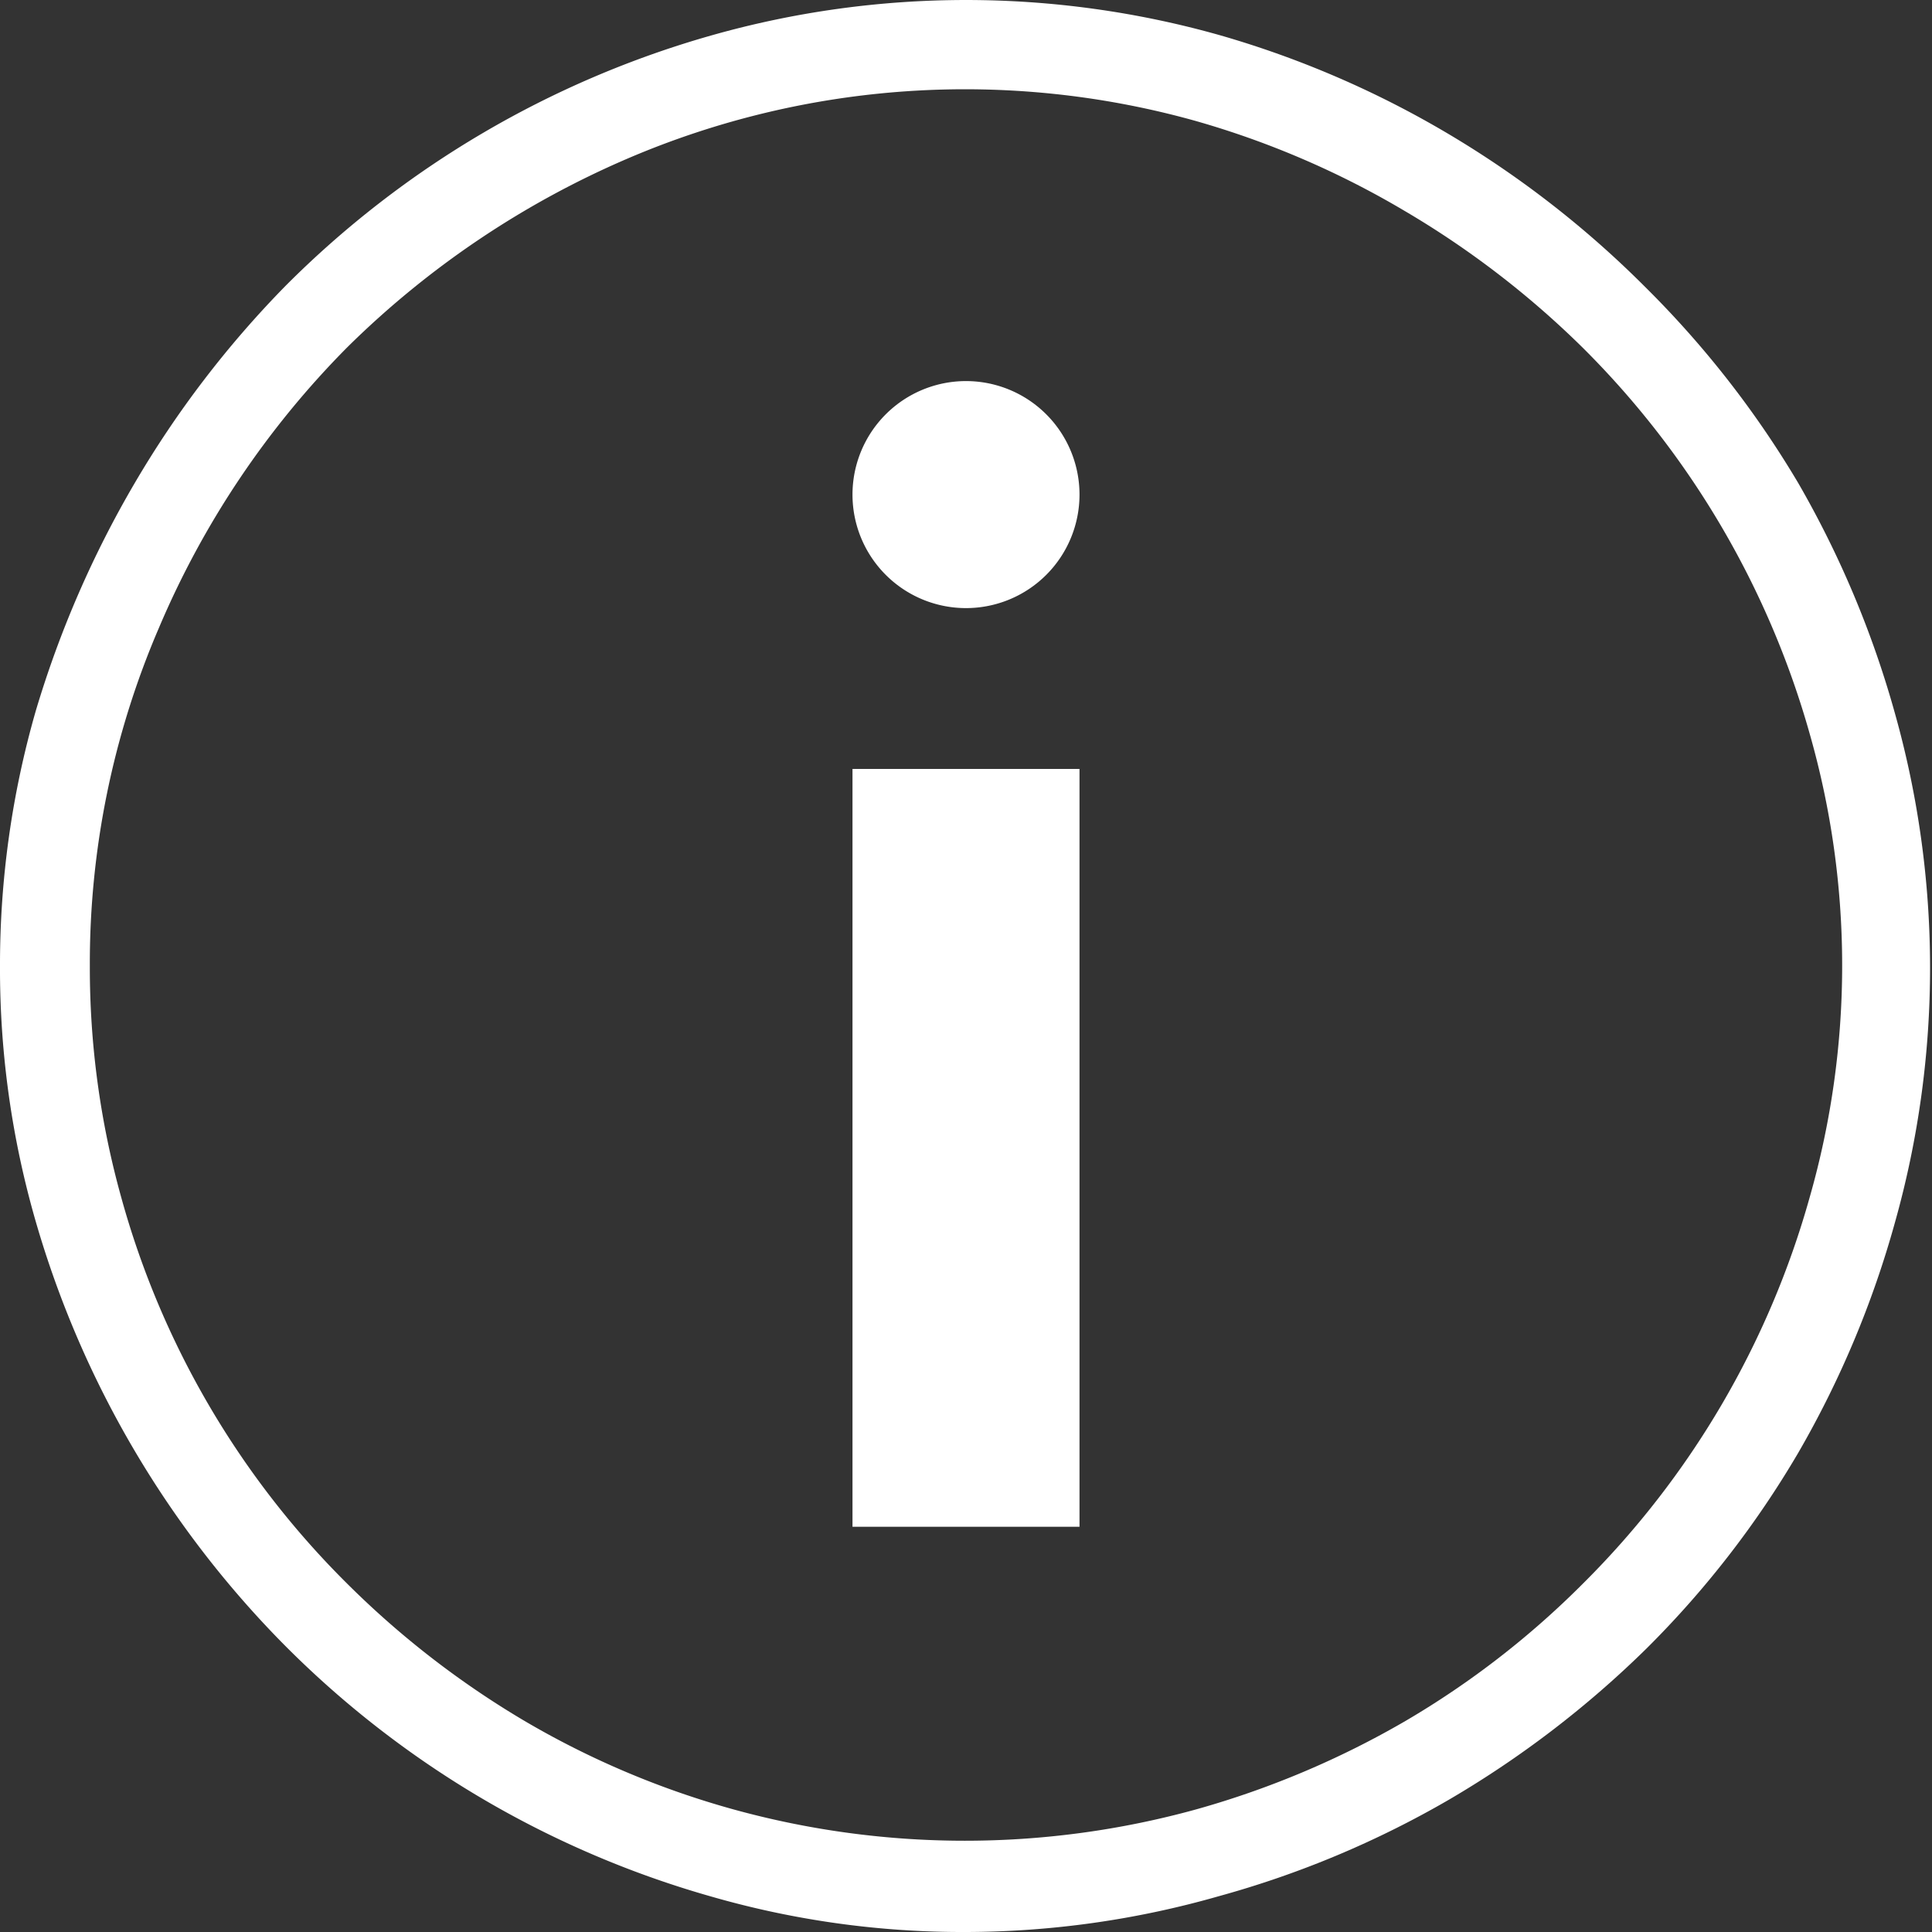 <svg xmlns="http://www.w3.org/2000/svg" viewBox="0 0 40 40"><rect x="0" y="0" width="40" height="40" fill="#333333" stroke="none"/><title>Icon-About-White</title><path d="M22.35,15.92V31.61h-4.7V15.92Z" style="fill:#fff"/><path d="M0,20a19,19,0,0,1,.74-5.28A21.4,21.4,0,0,1,2.79,10,20.93,20.93,0,0,1,5.92,5.91,20.25,20.25,0,0,1,14.74.73a19.32,19.32,0,0,1,10.52,0A20.21,20.21,0,0,1,30,2.78a20.61,20.61,0,0,1,4.06,3.16A20.23,20.23,0,0,1,37.23,10a20.53,20.53,0,0,1,2,4.76,19.46,19.46,0,0,1,0,10.56,20.34,20.34,0,0,1-2,4.76,19.89,19.89,0,0,1-3.14,4.05A20.84,20.84,0,0,1,30,37.26a20.12,20.12,0,0,1-4.77,2A19.14,19.14,0,0,1,20,40a18.77,18.77,0,0,1-5.26-.73,20.25,20.25,0,0,1-8.82-5.18,20.59,20.59,0,0,1-5.18-8.8A18.83,18.83,0,0,1,0,20Zm1.86,0a17.69,17.69,0,0,0,.65,4.79,18,18,0,0,0,4.68,8,18.67,18.67,0,0,0,3.67,2.84,18,18,0,0,0,4.32,1.83,18,18,0,0,0,9.59,0,18.59,18.59,0,0,0,4.33-1.83,18.13,18.13,0,0,0,3.68-2.85,18.18,18.18,0,0,0,4.69-8,17.46,17.46,0,0,0,0-9.58,18.25,18.25,0,0,0-4.7-8,18.86,18.86,0,0,0-3.7-2.84A18.29,18.29,0,0,0,24.74,2.5,17.72,17.72,0,0,0,13,3.28,18.82,18.82,0,0,0,7.19,7.19,18.47,18.47,0,0,0,3.29,13,17.57,17.57,0,0,0,1.86,20Z" style="fill:#fff"/><path d="M22.35,10.24A2.35,2.35,0,1,0,20,12.59,2.35,2.35,0,0,0,22.35,10.24Z" style="fill:#fff"/></svg>